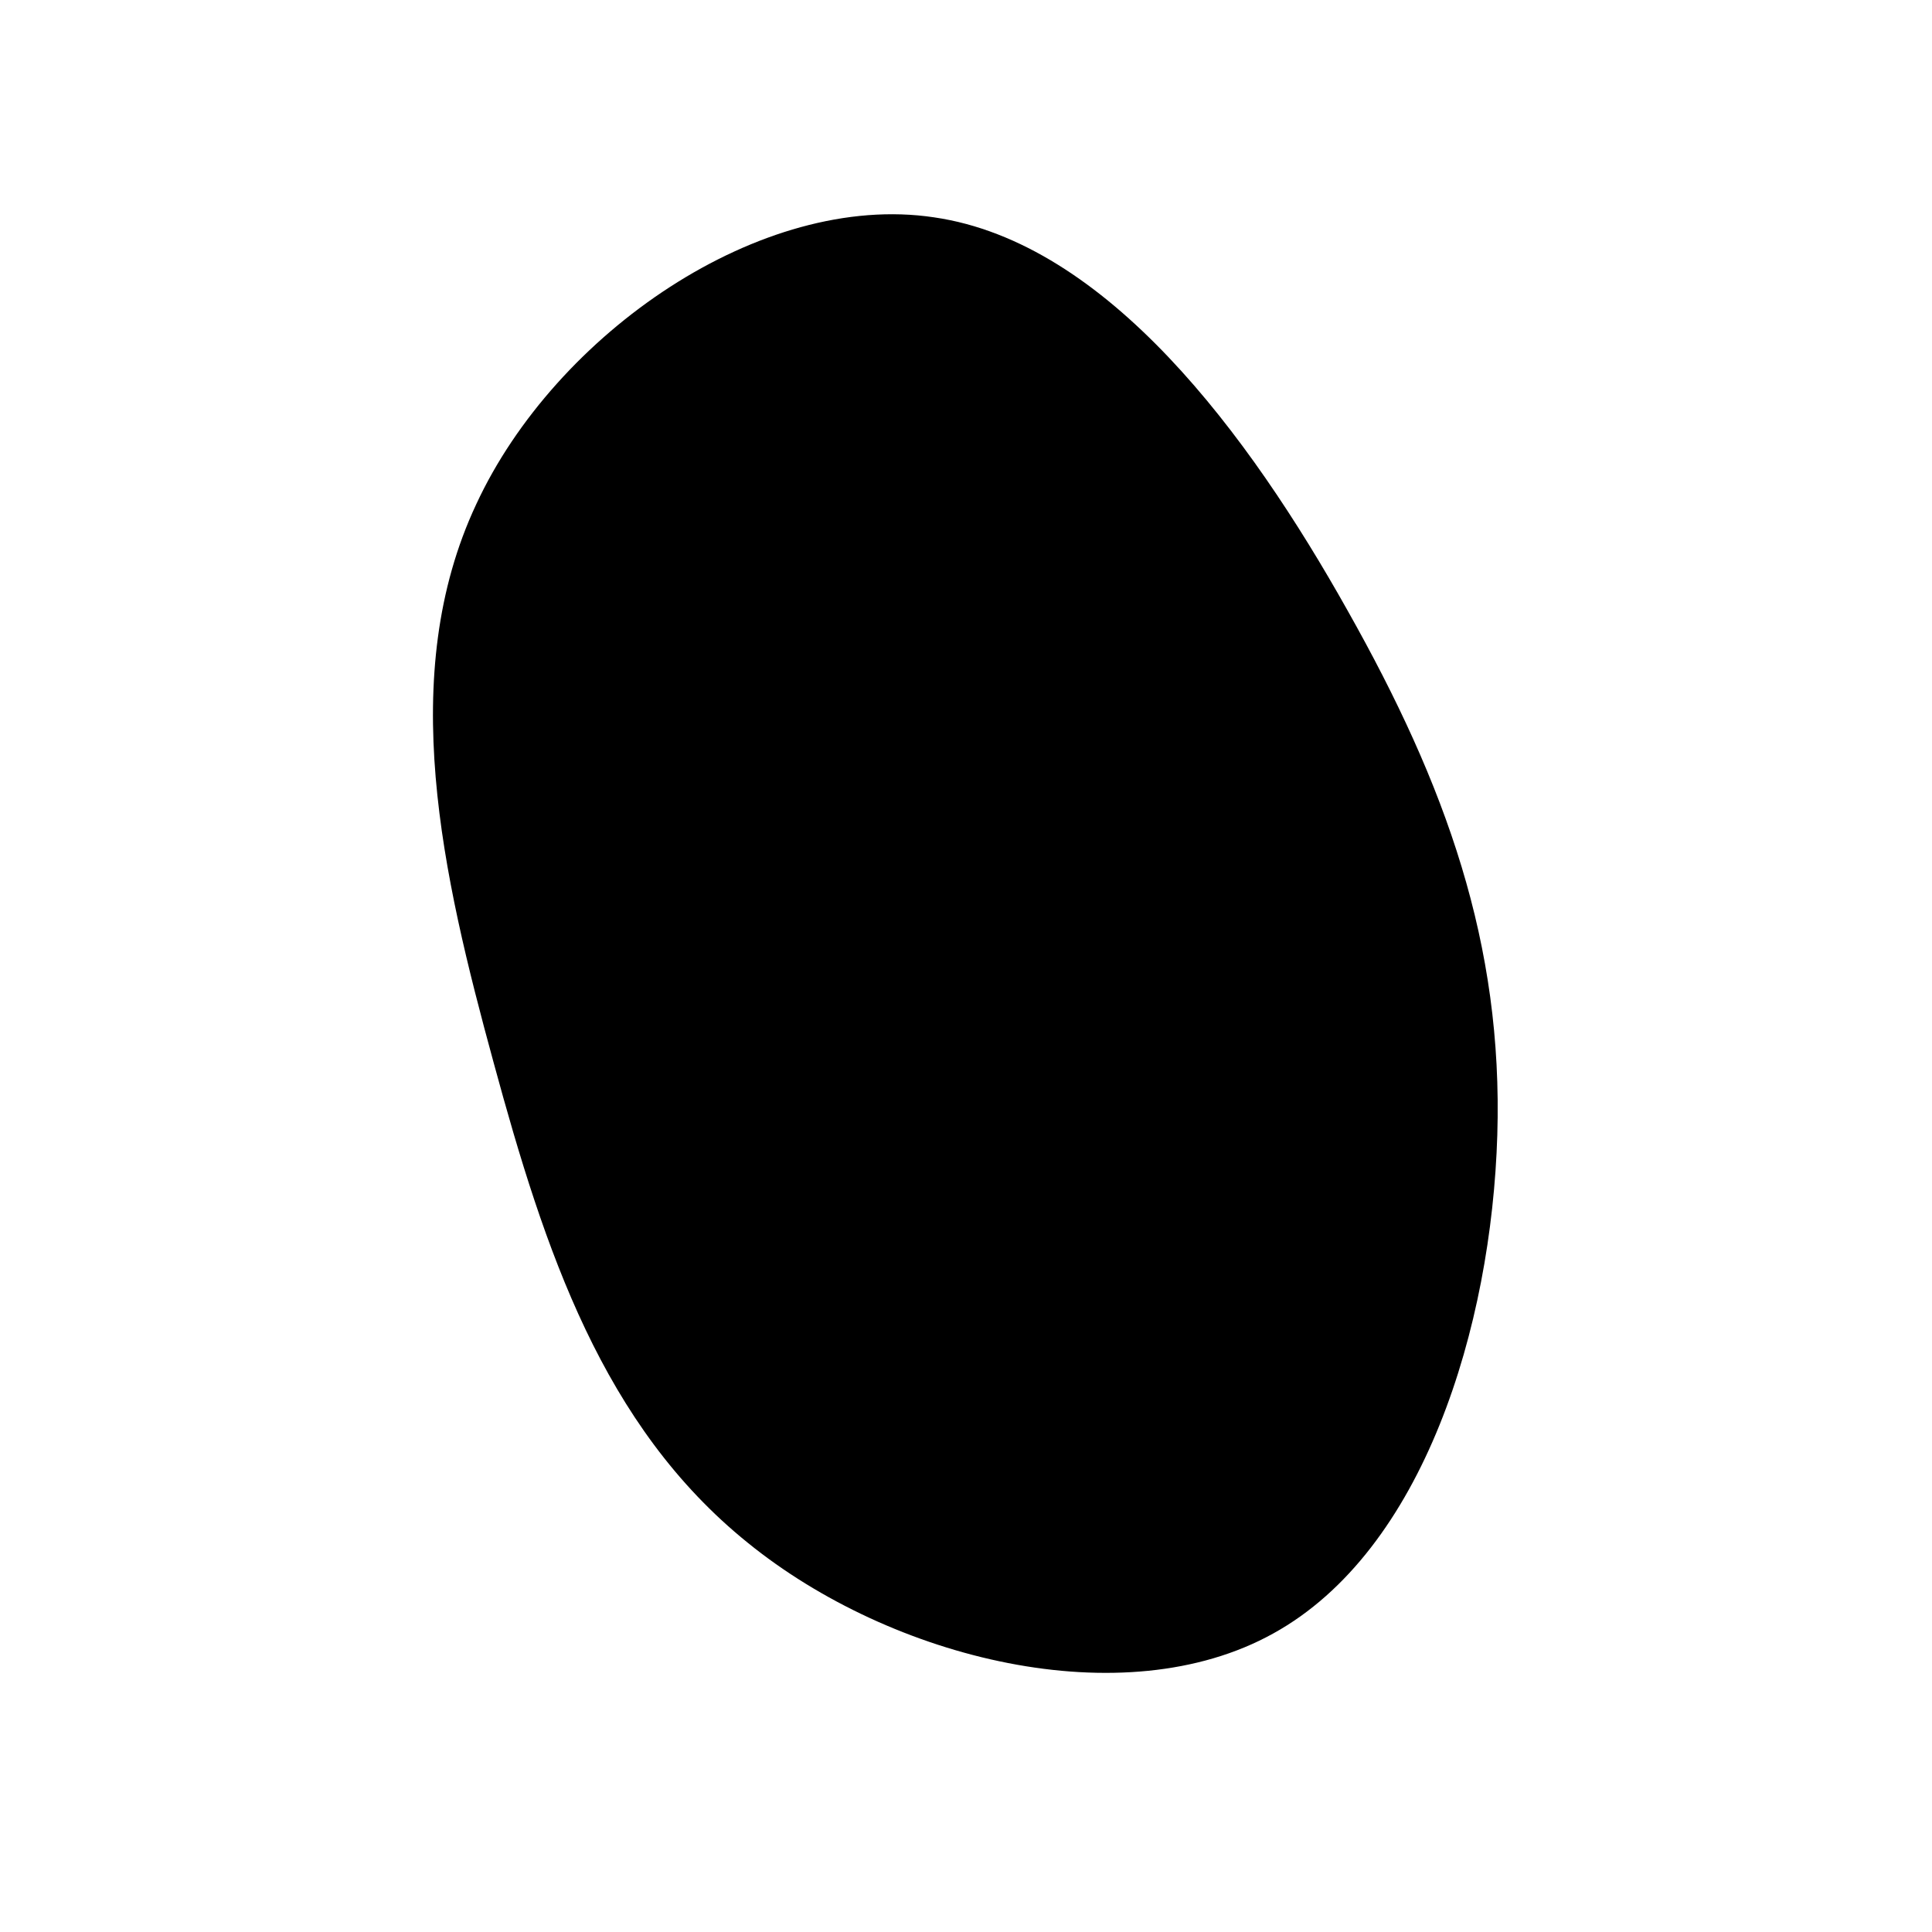 <svg viewBox="0 0 200 200" xmlns="http://www.w3.org/2000/svg">
  <path d="M39.5,-36.8C49.7,-18.7,55.6,-2.3,55,17.5C54.4,37.3,47.4,60.5,31.8,69.1C16.3,77.7,-7.7,71.8,-22.6,59.7C-37.6,47.6,-43.6,29.5,-48.9,10C-54.2,-9.4,-59,-30.1,-50.7,-47.8C-42.5,-65.5,-21.2,-80.2,-3.3,-77.5C14.6,-74.9,29.3,-55,39.5,-36.8Z" transform="translate(100 100)" />
</svg>